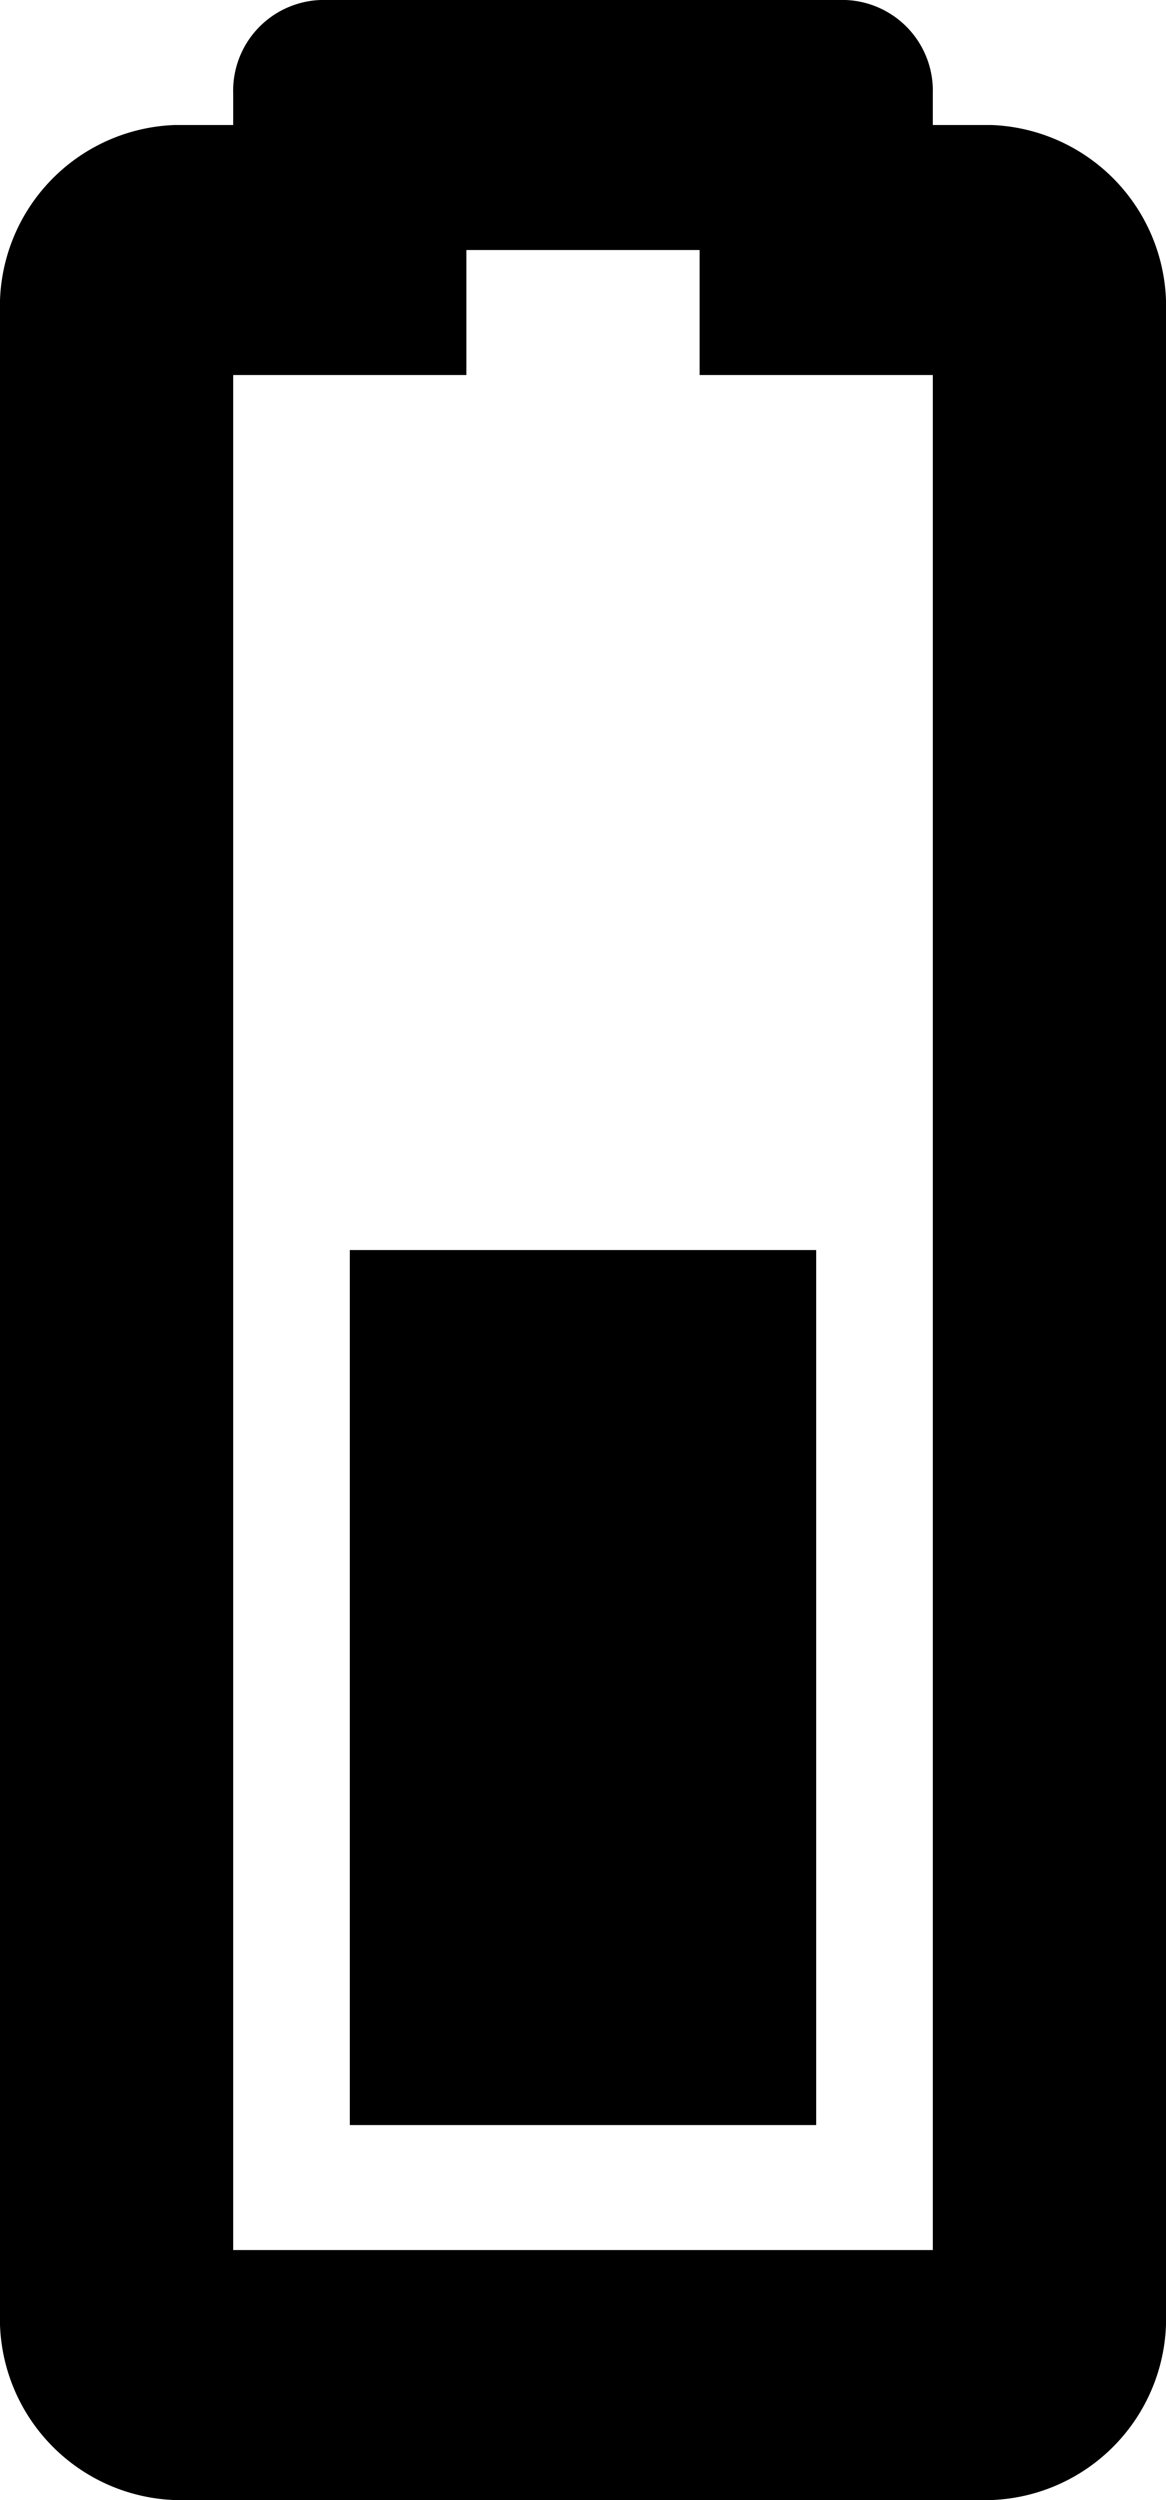 <svg xmlns="http://www.w3.org/2000/svg" width="14" height="30" viewBox="0 0 14 30">
  <path id="Vector" d="M25.5,2.8V5.6H27V8.4H25.5v2.8H3V2.8ZM26.25,0h-24A2.179,2.179,0,0,0,0,2.1v9.8A2.179,2.179,0,0,0,2.25,14h24a2.179,2.179,0,0,0,2.25-2.1v-.7h.375A1.089,1.089,0,0,0,30,10.15V3.85A1.089,1.089,0,0,0,28.875,2.8H28.5V2.1A2.179,2.179,0,0,0,26.25,0ZM15,4.2H4.5V9.8H15Z" transform="matrix(0, -1, 1, 0, 0, 30)"/>
</svg>
